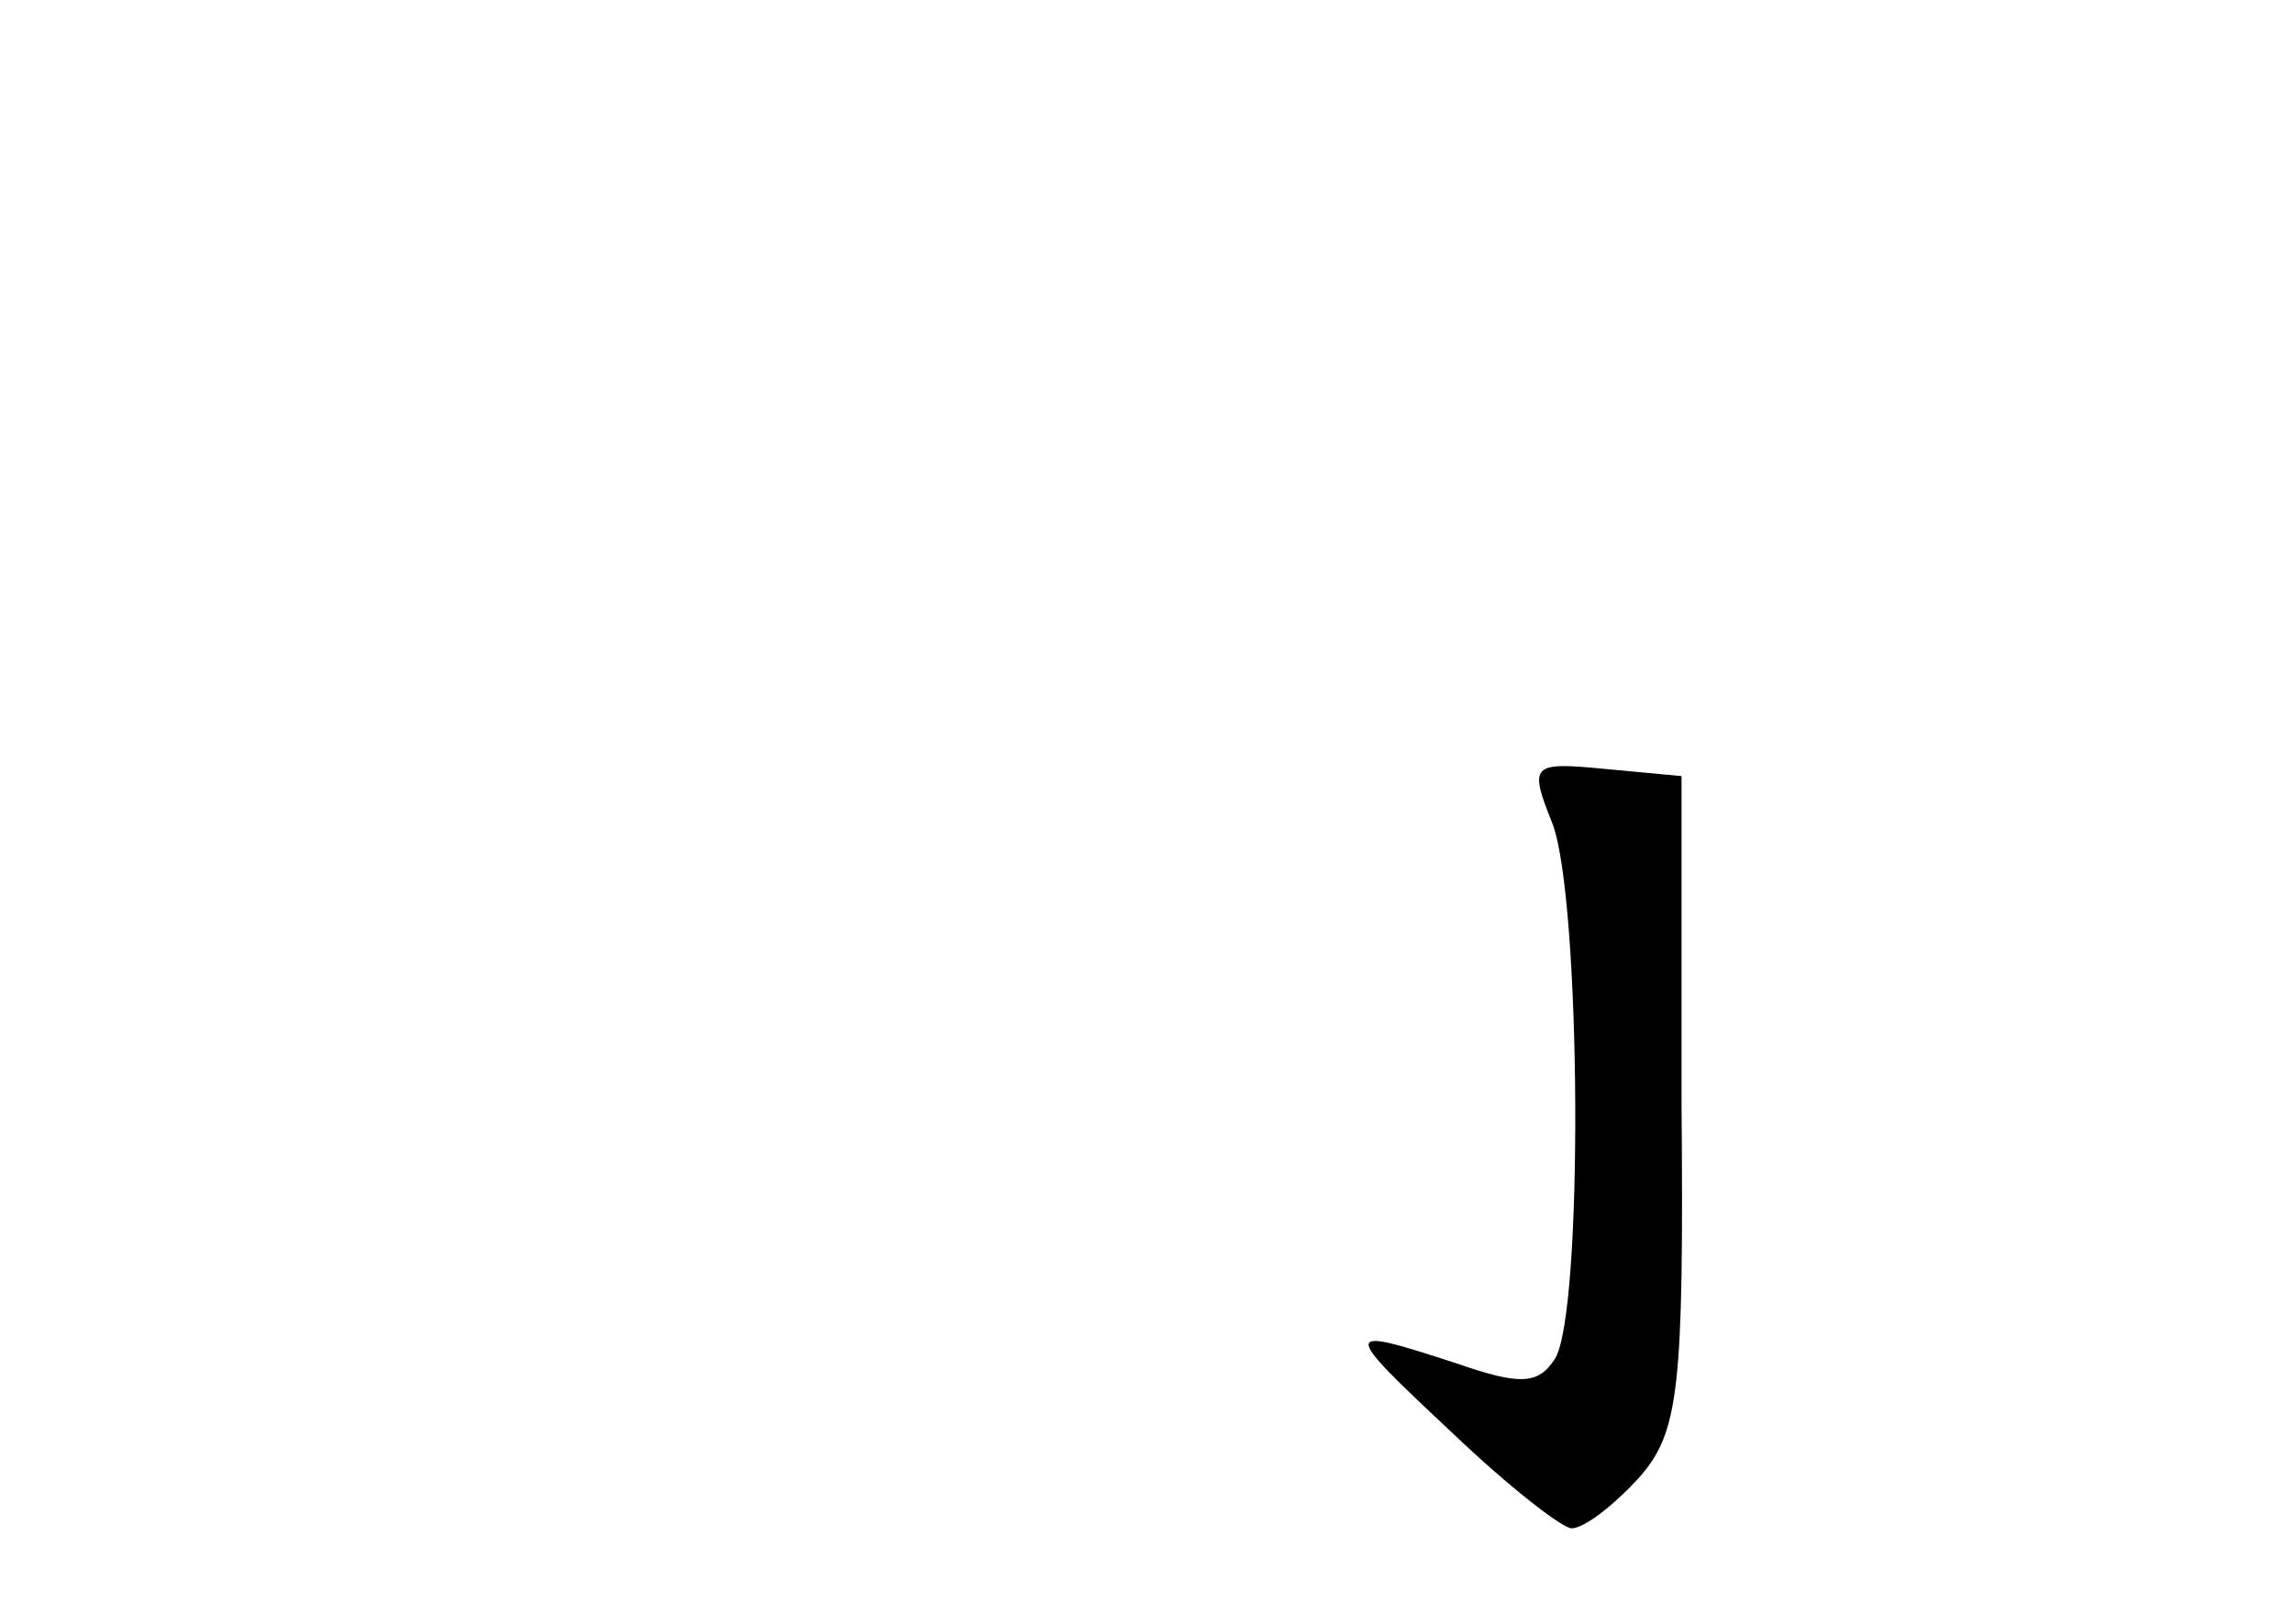 <?xml version="1.0" standalone="no"?>
<!DOCTYPE svg PUBLIC "-//W3C//DTD SVG 20010904//EN"
 "http://www.w3.org/TR/2001/REC-SVG-20010904/DTD/svg10.dtd">
<svg version="1.0" xmlns="http://www.w3.org/2000/svg"
 width="96pt" height="68pt" viewBox="0 0 96 68"
 preserveAspectRatio="xMidYMid meet">
<g transform="translate(0,68) scale(0.1,-0.1)"
fill="#000000" stroke="none">
<path d="M650 335 c12 -32 13 -205 1 -224 -7 -11 -15 -11 -41 -2 -49 16 -49
15 -2 -29 23 -22 46 -40 50 -40 5 0 17 9 28 21 17 19 19 37 18 158 l0 136 -32
3 c-31 3 -32 2 -22 -23z"/>
</g>
</svg>
